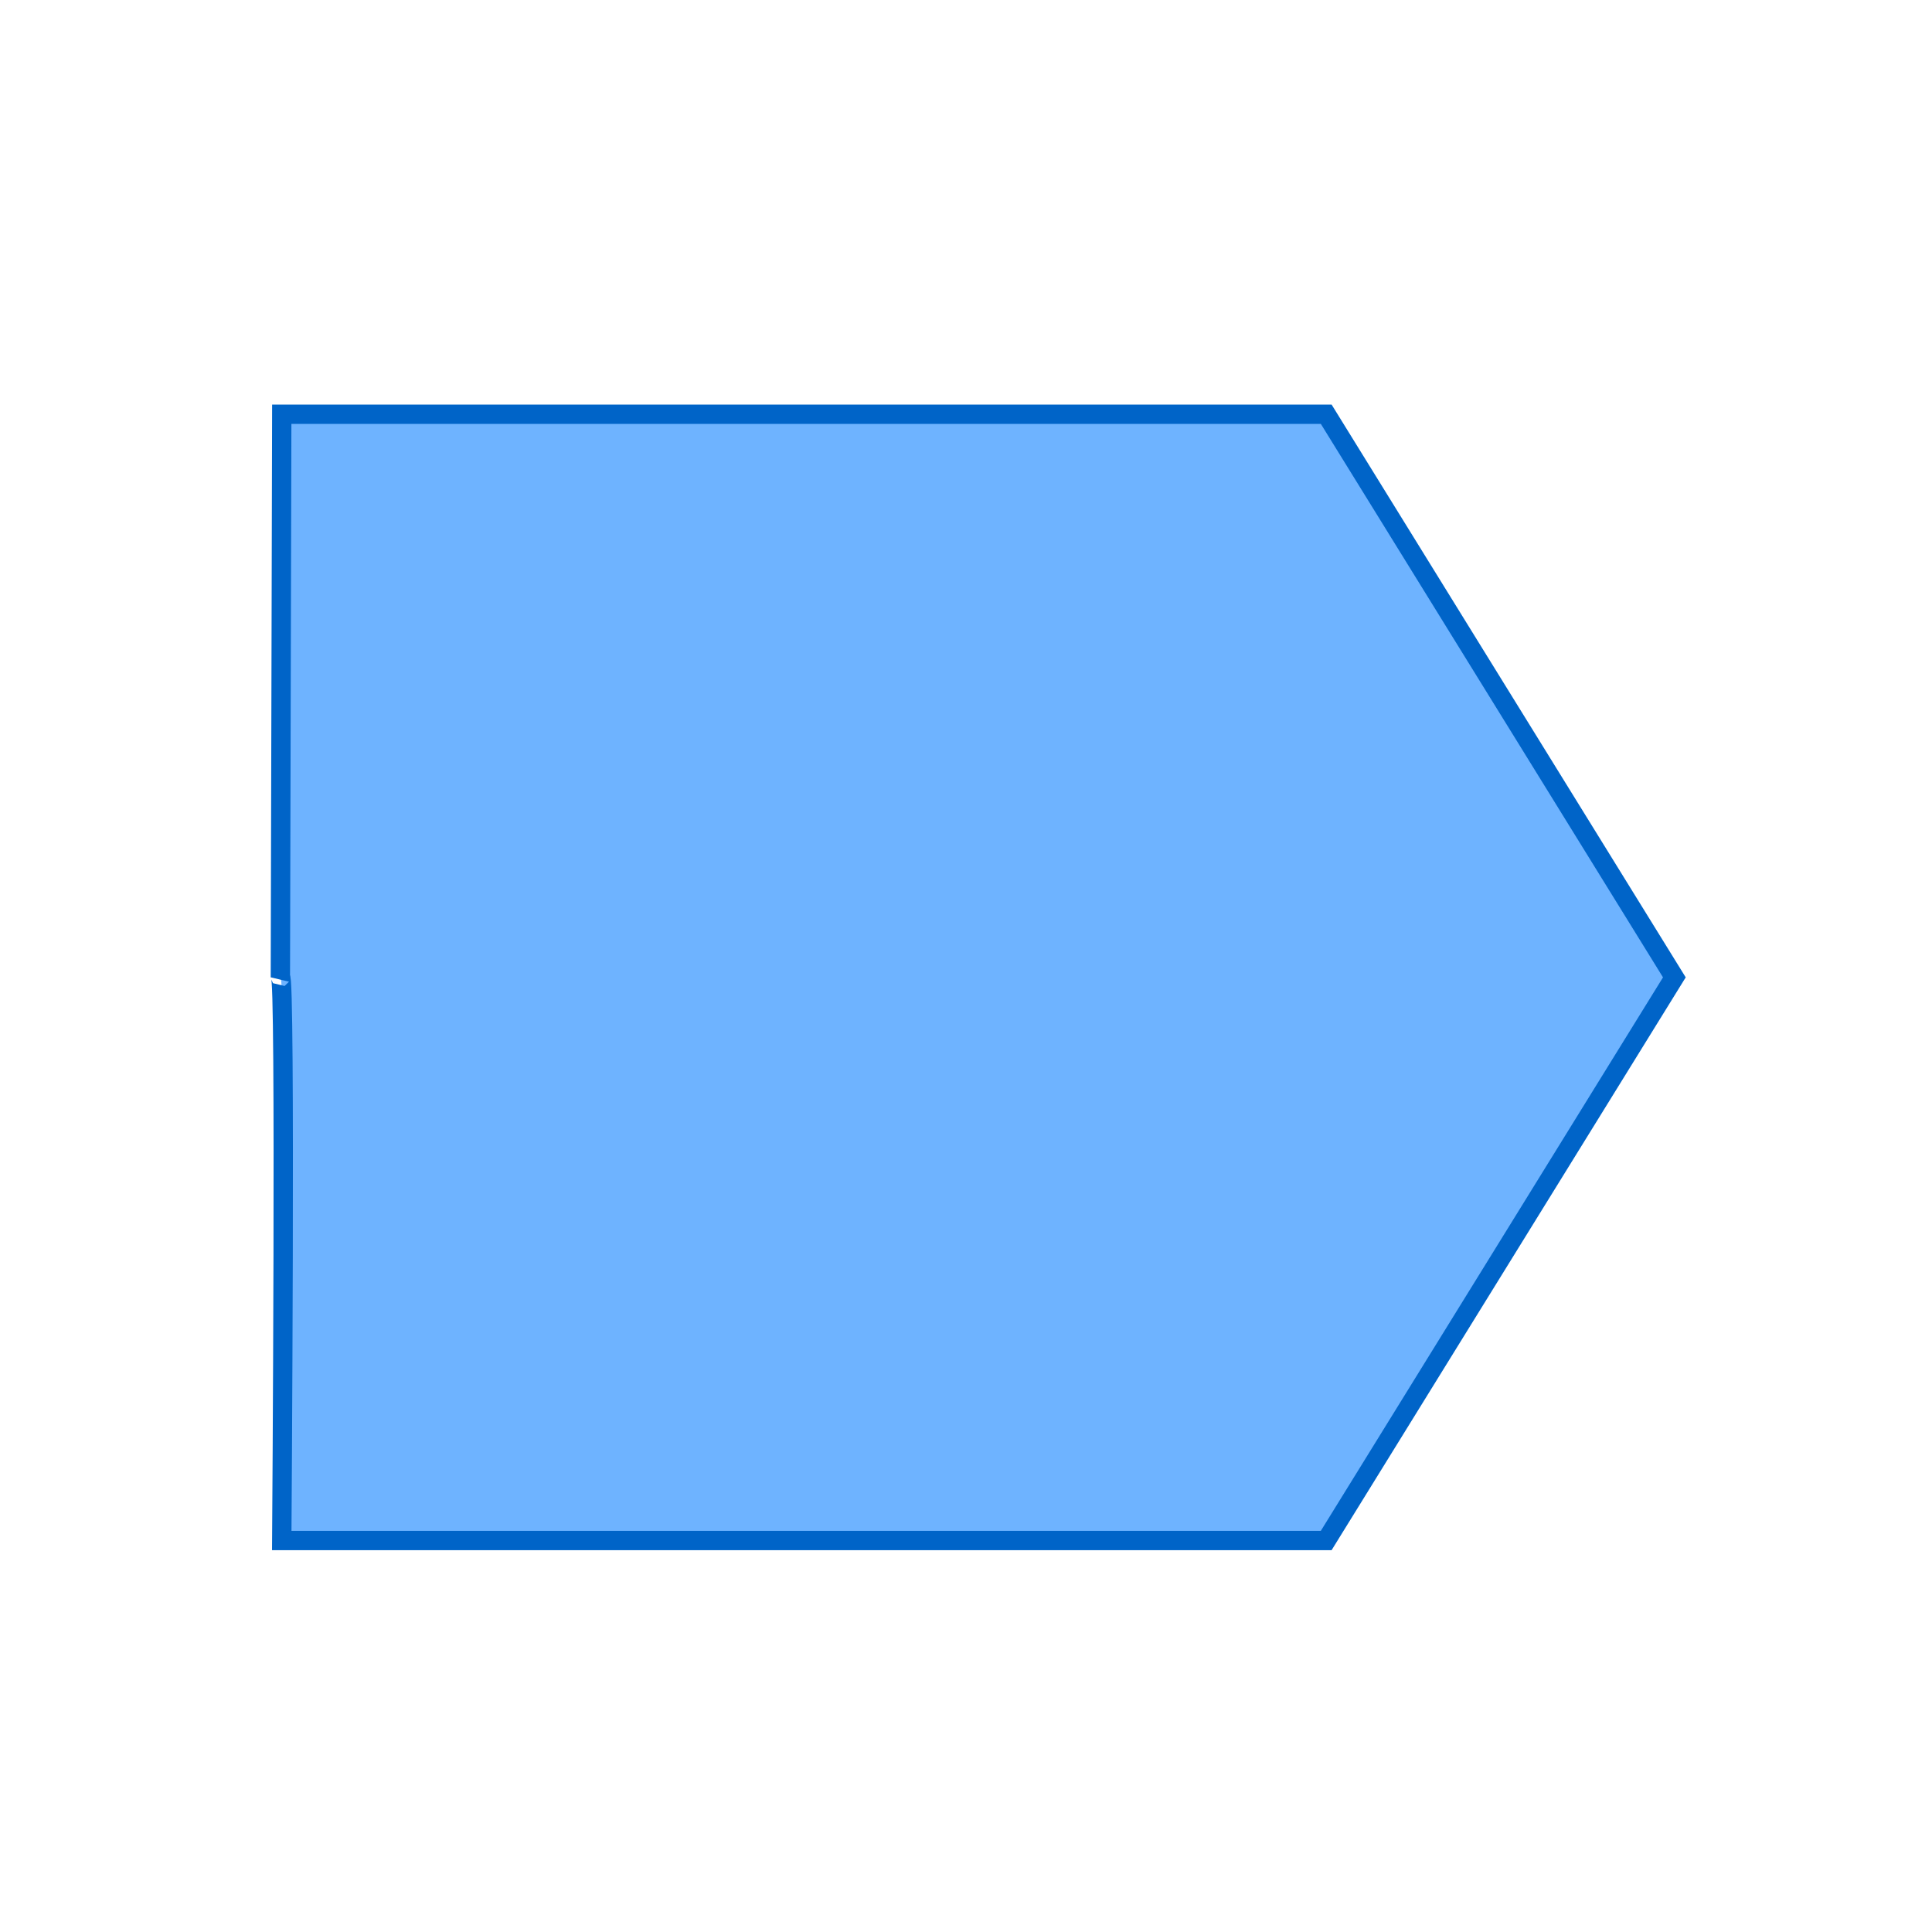 <?xml version="1.0" encoding="UTF-8" standalone="no"?>
<!-- Created with Inkscape (http://www.inkscape.org/) -->

<svg
   xmlns:dc="http://purl.org/dc/elements/1.1/"
   xmlns:cc="http://creativecommons.org/ns#"
   xmlns:rdf="http://www.w3.org/1999/02/22-rdf-syntax-ns#"
   xmlns:svg="http://www.w3.org/2000/svg"
   xmlns="http://www.w3.org/2000/svg"
   xmlns:xlink="http://www.w3.org/1999/xlink"
   xmlns:sodipodi="http://sodipodi.sourceforge.net/DTD/sodipodi-0.dtd"
   xmlns:inkscape="http://www.inkscape.org/namespaces/inkscape"
   width="1000"
   height="1000"
   id="svg2"
   version="1.1"
   inkscape:version="0.48.5 r10040"
   sodipodi:docname="shape_pentagon.svg">
  <defs
     id="defs4">
    <inkscape:perspective
       sodipodi:type="inkscape:persp3d"
       inkscape:vp_x="0 : 526.18109 : 1"
       inkscape:vp_y="0 : 1000 : 0"
       inkscape:vp_z="744.09448 : 526.18109 : 1"
       inkscape:persp3d-origin="372.04724 : 350.78739 : 1"
       id="perspective10" />
    <inkscape:perspective
       id="perspective2937"
       inkscape:persp3d-origin="0.5 : 0.33333333 : 1"
       inkscape:vp_z="1 : 0.5 : 1"
       inkscape:vp_y="0 : 1000 : 0"
       inkscape:vp_x="0 : 0.5 : 1"
       sodipodi:type="inkscape:persp3d" />
    <radialGradient
       inkscape:collect="always"
       xlink:href="#linearGradient3613"
       id="radialGradient3619"
       cx="216.749"
       cy="236.485"
       fx="216.749"
       fy="236.485"
       r="168.856"
       gradientTransform="matrix(2.343,2.5545795e-8,-3.0380972e-8,2.489,-291.085,-352.198)"
       gradientUnits="userSpaceOnUse" />
    <linearGradient
       inkscape:collect="always"
       id="linearGradient3613">
      <stop
         style="stop-color:#6eaaff;stop-opacity:1;"
         offset="0"
         id="stop3615" />
      <stop
         style="stop-color:#6eaaff;stop-opacity:0;"
         offset="1"
         id="stop3617" />
    </linearGradient>
    <filter
       color-interpolation-filters="sRGB"
       id="filter3621"
       inkscape:label="Drop shadow"
       width="1.5"
       height="1.5"
       x="-0.25"
       y="-0.25">
      <feGaussianBlur
         id="feGaussianBlur3623"
         in="SourceAlpha"
         stdDeviation="20"
         result="blur" />
      <feColorMatrix
         id="feColorMatrix3625"
         result="bluralpha"
         type="matrix"
         values="1 0 0 0 0 0 1 0 0 0 0 0 1 0 0 0 0 0 0.5 0 " />
      <feOffset
         id="feOffset3627"
         in="bluralpha"
         dx="20"
         dy="20"
         result="offsetBlur" />
      <feMerge
         id="feMerge3629">
        <feMergeNode
           id="feMergeNode3631"
           in="offsetBlur" />
        <feMergeNode
           id="feMergeNode3633"
           in="SourceGraphic" />
      </feMerge>
    </filter>
    <radialGradient
       inkscape:collect="always"
       xlink:href="#linearGradient3613"
       id="radialGradient3649"
       gradientUnits="userSpaceOnUse"
       gradientTransform="matrix(2.343,2.5545795e-8,-3.0380972e-8,2.489,-291.085,-352.198)"
       cx="216.749"
       cy="236.485"
       fx="216.749"
       fy="236.485"
       r="168.856" />
    <radialGradient
       inkscape:collect="always"
       xlink:href="#linearGradient3613"
       id="radialGradient3647"
       gradientUnits="userSpaceOnUse"
       gradientTransform="matrix(2.343,2.5545795e-8,-3.0380972e-8,2.489,-291.085,-352.198)"
       cx="216.749"
       cy="236.485"
       fx="216.749"
       fy="236.485"
       r="168.856" />
    <radialGradient
       inkscape:collect="always"
       xlink:href="#linearGradient3613"
       id="radialGradient3635"
       gradientUnits="userSpaceOnUse"
       gradientTransform="matrix(2.343,2.5545795e-8,-3.0380972e-8,2.489,-291.085,-352.198)"
       cx="216.749"
       cy="236.485"
       fx="216.749"
       fy="236.485"
       r="168.856" />
    <radialGradient
       inkscape:collect="always"
       xlink:href="#linearGradient3613"
       id="radialGradient3637"
       gradientUnits="userSpaceOnUse"
       gradientTransform="matrix(2.343,2.5545795e-8,-3.0380972e-8,2.489,-291.085,-352.198)"
       cx="216.749"
       cy="236.485"
       fx="216.749"
       fy="236.485"
       r="168.856" />
    <radialGradient
       inkscape:collect="always"
       xlink:href="#linearGradient3613"
       id="radialGradient3639"
       gradientUnits="userSpaceOnUse"
       gradientTransform="matrix(2.343,2.5545795e-8,-3.0380972e-8,2.489,-291.085,-352.198)"
       cx="216.749"
       cy="236.485"
       fx="216.749"
       fy="236.485"
       r="168.856" />
    <radialGradient
       inkscape:collect="always"
       xlink:href="#linearGradient3613"
       id="radialGradient3641"
       gradientUnits="userSpaceOnUse"
       gradientTransform="matrix(2.343,2.5545795e-8,-3.0380972e-8,2.489,-291.085,-352.198)"
       cx="216.749"
       cy="236.485"
       fx="216.749"
       fy="236.485"
       r="168.856" />
    <radialGradient
       inkscape:collect="always"
       xlink:href="#linearGradient3613"
       id="radialGradient3643"
       gradientUnits="userSpaceOnUse"
       gradientTransform="matrix(2.343,2.5545795e-8,-3.0380972e-8,2.489,-291.085,-352.198)"
       cx="216.749"
       cy="236.485"
       fx="216.749"
       fy="236.485"
       r="168.856" />
    <radialGradient
       inkscape:collect="always"
       xlink:href="#linearGradient3613"
       id="radialGradient3645"
       gradientUnits="userSpaceOnUse"
       gradientTransform="matrix(2.343,2.5545795e-8,-3.0380972e-8,2.489,-291.085,-352.198)"
       cx="216.749"
       cy="236.485"
       fx="216.749"
       fy="236.485"
       r="168.856" />
    <radialGradient
       r="168.856"
       fy="236.485"
       fx="216.749"
       cy="236.485"
       cx="216.749"
       gradientTransform="matrix(2.343,2.5545795e-8,-3.0380972e-8,2.489,-291.085,-352.198)"
       gradientUnits="userSpaceOnUse"
       id="radialGradient3017"
       xlink:href="#linearGradient3613"
       inkscape:collect="always" />
    <inkscape:perspective
       id="perspective2831"
       inkscape:persp3d-origin="0.5 : 0.33333333 : 1"
       inkscape:vp_z="1 : 0.5 : 1"
       inkscape:vp_y="0 : 1000 : 0"
       inkscape:vp_x="0 : 0.5 : 1"
       sodipodi:type="inkscape:persp3d" />
    <radialGradient
       inkscape:collect="always"
       xlink:href="#linearGradient3588"
       id="radialGradient3594"
       cx="100"
       cy="100"
       fx="100"
       fy="100"
       r="92.375"
       gradientTransform="matrix(4.166,1.03117e-7,-1.9109473e-8,4.544,-316.643,-354.409)"
       gradientUnits="userSpaceOnUse" />
    <linearGradient
       inkscape:collect="always"
       id="linearGradient3588">
      <stop
         style="stop-color:#6eaaff;stop-opacity:1;"
         offset="0"
         id="stop3590" />
      <stop
         style="stop-color:#6eaaff;stop-opacity:0;"
         offset="1"
         id="stop3592" />
    </linearGradient>
    <filter
       color-interpolation-filters="sRGB"
       id="filter3624"
       inkscape:label="Drop shadow"
       width="1.5"
       height="1.5"
       x="-0.25"
       y="-0.25">
      <feGaussianBlur
         id="feGaussianBlur3626"
         in="SourceAlpha"
         stdDeviation="5"
         result="blur" />
      <feColorMatrix
         id="feColorMatrix3628"
         result="bluralpha"
         type="matrix"
         values="1 0 0 0 0 0 1 0 0 0 0 0 1 0 0 0 0 0 0.5 0 " />
      <feOffset
         id="feOffset3630"
         in="bluralpha"
         dx="5"
         dy="5"
         result="offsetBlur" />
      <feMerge
         id="feMerge3632">
        <feMergeNode
           id="feMergeNode3634"
           in="offsetBlur" />
        <feMergeNode
           id="feMergeNode3636"
           in="SourceGraphic" />
      </feMerge>
    </filter>
    <radialGradient
       r="92.375"
       fy="100"
       fx="100"
       cy="100"
       cx="100"
       gradientTransform="matrix(4.166,1.03117e-7,-1.9109473e-8,4.544,-316.643,-354.409)"
       gradientUnits="userSpaceOnUse"
       id="radialGradient2847"
       xlink:href="#linearGradient3588"
       inkscape:collect="always" />
    <inkscape:perspective
       id="perspective2838"
       inkscape:persp3d-origin="0.5 : 0.33333333 : 1"
       inkscape:vp_z="1 : 0.5 : 1"
       inkscape:vp_y="0 : 1000 : 0"
       inkscape:vp_x="0 : 0.5 : 1"
       sodipodi:type="inkscape:persp3d" />
    <radialGradient
       inkscape:collect="always"
       xlink:href="#linearGradient3595"
       id="radialGradient2831"
       gradientUnits="userSpaceOnUse"
       gradientTransform="matrix(3.77,0,1.3365127e-8,2.321,-117.422,-30.651)"
       cx="41.975"
       cy="22.543"
       fx="41.975"
       fy="22.543"
       r="53.846" />
    <linearGradient
       inkscape:collect="always"
       id="linearGradient3595">
      <stop
         style="stop-color:#6eaaff;stop-opacity:1;"
         offset="0"
         id="stop3597" />
      <stop
         style="stop-color:#6eaaff;stop-opacity:0;"
         offset="1"
         id="stop3599" />
    </linearGradient>
    <radialGradient
       r="53.846"
       fy="22.543"
       fx="41.975"
       cy="22.543"
       cx="41.975"
       gradientTransform="matrix(31.414,0,1.1137606e-7,19.34,-806.826,122.249)"
       gradientUnits="userSpaceOnUse"
       id="radialGradient2847-1"
       xlink:href="#linearGradient3595"
       inkscape:collect="always" />
    <filter
       id="filter2865"
       inkscape:label="Drop shadow"
       width="1.5"
       height="1.5"
       x="-.25"
       y="-.25">
      <feGaussianBlur
         id="feGaussianBlur2867"
         in="SourceAlpha"
         stdDeviation="20"
         result="blur" />
      <feColorMatrix
         id="feColorMatrix2869"
         result="bluralpha"
         type="matrix"
         values="1 0 0 0 0 0 1 0 0 0 0 0 1 0 0 0 0 0 0.5 0 " />
      <feOffset
         id="feOffset2871"
         in="bluralpha"
         dx="20"
         dy="20"
         result="offsetBlur" />
      <feMerge
         id="feMerge2873">
        <feMergeNode
           id="feMergeNode2875"
           in="offsetBlur" />
        <feMergeNode
           id="feMergeNode2877"
           in="SourceGraphic" />
      </feMerge>
    </filter>
    <inkscape:perspective
       id="perspective2856"
       inkscape:persp3d-origin="0.5 : 0.33333333 : 1"
       inkscape:vp_z="1 : 0.5 : 1"
       inkscape:vp_y="0 : 1000 : 0"
       inkscape:vp_x="0 : 0.5 : 1"
       sodipodi:type="inkscape:persp3d" />
    <filter
       id="filter2868"
       inkscape:label="Drop shadow"
       width="1.5"
       height="1.5"
       x="-.25"
       y="-.25">
      <feGaussianBlur
         id="feGaussianBlur2870"
         in="SourceAlpha"
         stdDeviation="20"
         result="blur" />
      <feColorMatrix
         id="feColorMatrix2872"
         result="bluralpha"
         type="matrix"
         values="1 0 0 0 0 0 1 0 0 0 0 0 1 0 0 0 0 0 0.5 0 " />
      <feOffset
         id="feOffset2874"
         in="bluralpha"
         dx="20"
         dy="20"
         result="offsetBlur" />
      <feMerge
         id="feMerge2876">
        <feMergeNode
           id="feMergeNode2878"
           in="offsetBlur" />
        <feMergeNode
           id="feMergeNode2880"
           in="SourceGraphic" />
      </feMerge>
    </filter>
  </defs>
  <sodipodi:namedview
     id="base"
     pagecolor="#ffffff"
     bordercolor="#666666"
     borderopacity="1.0"
     inkscape:pageopacity="0.0"
     inkscape:pageshadow="2"
     inkscape:zoom="0.17"
     inkscape:cx="375"
     inkscape:cy="1122.613"
     inkscape:document-units="px"
     inkscape:current-layer="layer1"
     showgrid="false"
     inkscape:window-width="883"
     inkscape:window-height="826"
     inkscape:window-x="302"
     inkscape:window-y="204"
     inkscape:window-maximized="0" />
  <g
     inkscape:label="Layer 1"
     inkscape:groupmode="layer"
     id="layer1"
     transform="translate(0,-52.362)">
    <path
       id="path2843"
       d="m 145.837,266.762 540.606,0 180.202,291.482 -180.202,291.482 -540.606,0 c 0,0 2.154,-297.226 -0.718,-291.482 l 0.718,-291.482 z"
       style="fill:#6eb3ff;fill-opacity:1;stroke:#0064c8;stroke-width:10;stroke-linecap:butt;stroke-linejoin:miter;stroke-miterlimit:4;stroke-opacity:1;stroke-dasharray:none;"
       sodipodi:nodetypes="ccccccc" />
  </g>
</svg>

